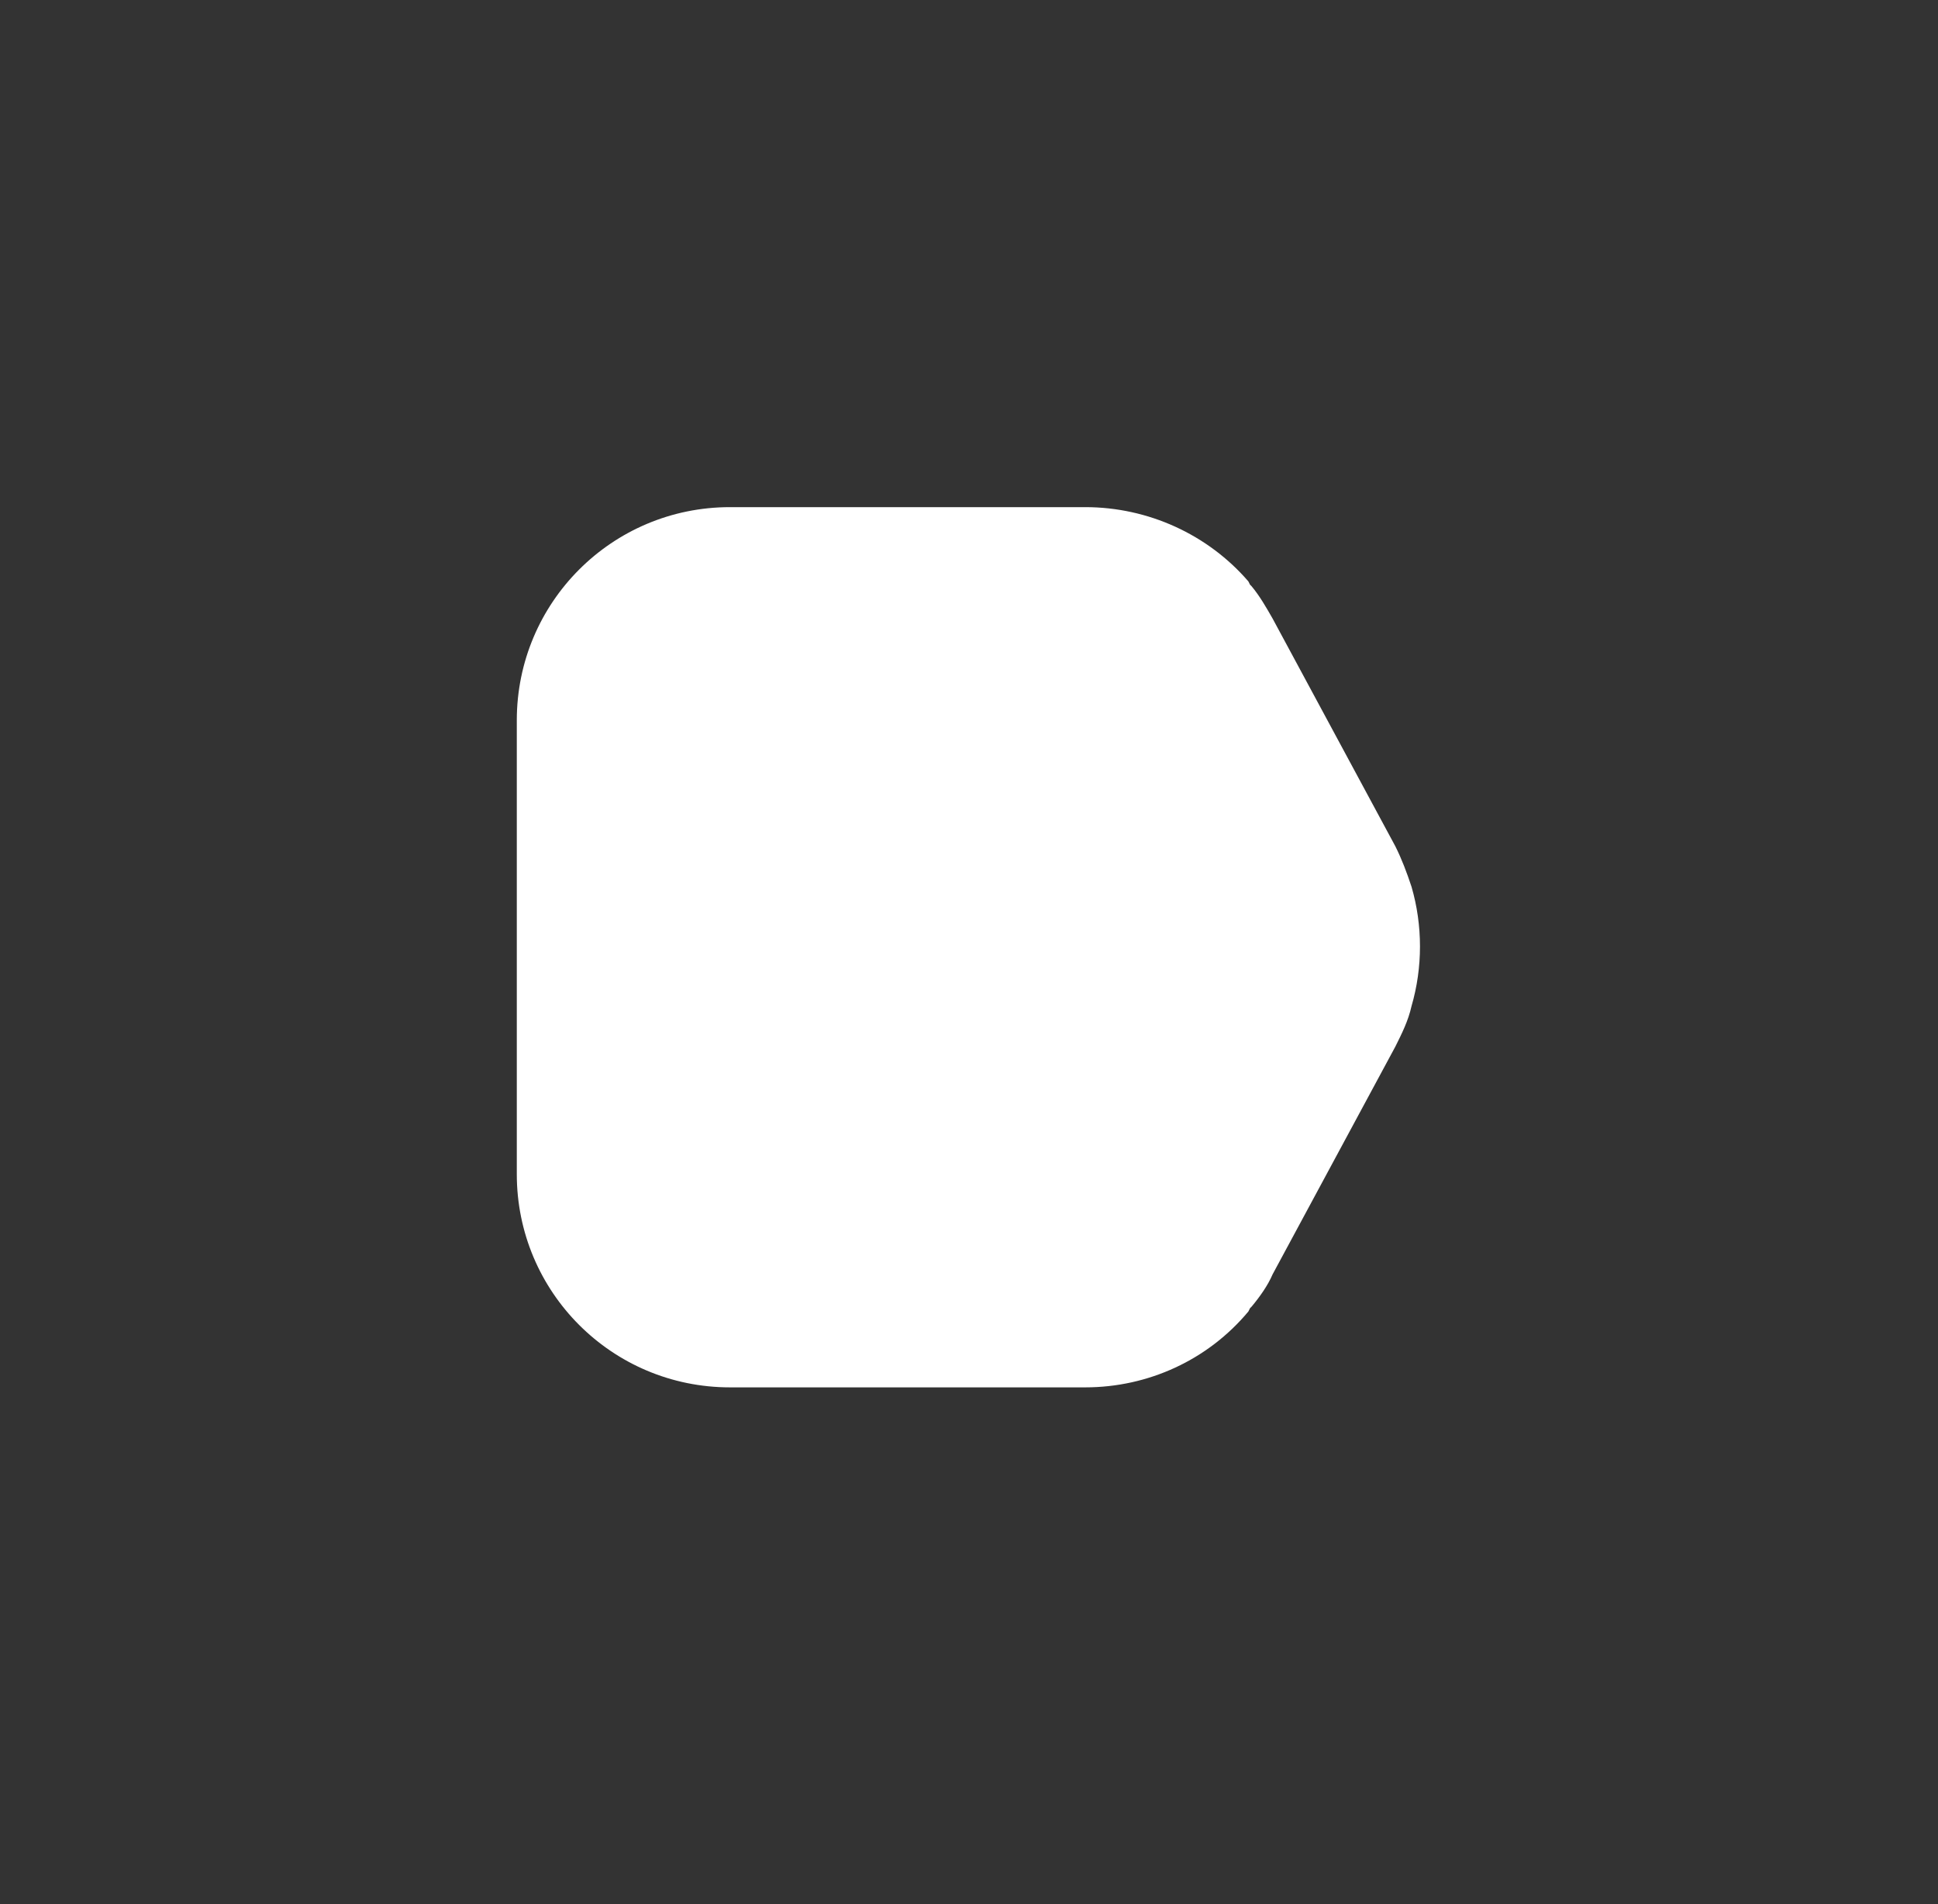 <?xml version="1.0" encoding="utf-8"?>
<!-- Generator: Adobe Illustrator 27.0.1, SVG Export Plug-In . SVG Version: 6.00 Build 0)  -->
<svg version="1.1" id="Layer_1" xmlns="http://www.w3.org/2000/svg" xmlns:xlink="http://www.w3.org/1999/xlink" x="0px" y="0px"
	 viewBox="0 0 120 117.9" style="enable-background:new 0 0 120 117.9;" xml:space="preserve">
<rect x="0" y="0" width="120" height="117.9" fill="#333333" stroke="none"/>
<style type="text/css">
	.st0{fill:#FFFFFF;}
	svg{filter: drop-shadow(0 5px 16px rgba(0 0 0 / 0.1));}
</style>
<path class="st0" d="M77.3,81.2l0.1-0.2l0.1-0.1c0.5-0.6,1-1.3,1.3-2l7.6-14.1c0.4-0.8,0.8-1.6,1-2.5c0.7-2.4,0.7-5,0-7.4
	c-0.3-0.9-0.6-1.7-1-2.5l-7.6-14.1c-0.4-0.7-0.8-1.4-1.3-2l-0.1-0.1L77.3,36c-2.5-2.9-6.2-4.6-10.1-4.6h-22
	c-7.3,0-13.2,5.9-13.2,13.2v28.1c0,7.3,5.9,13.2,13.2,13.2h22C71.1,85.9,74.8,84.2,77.3,81.2L77.3,81.2z"/>
</svg>
